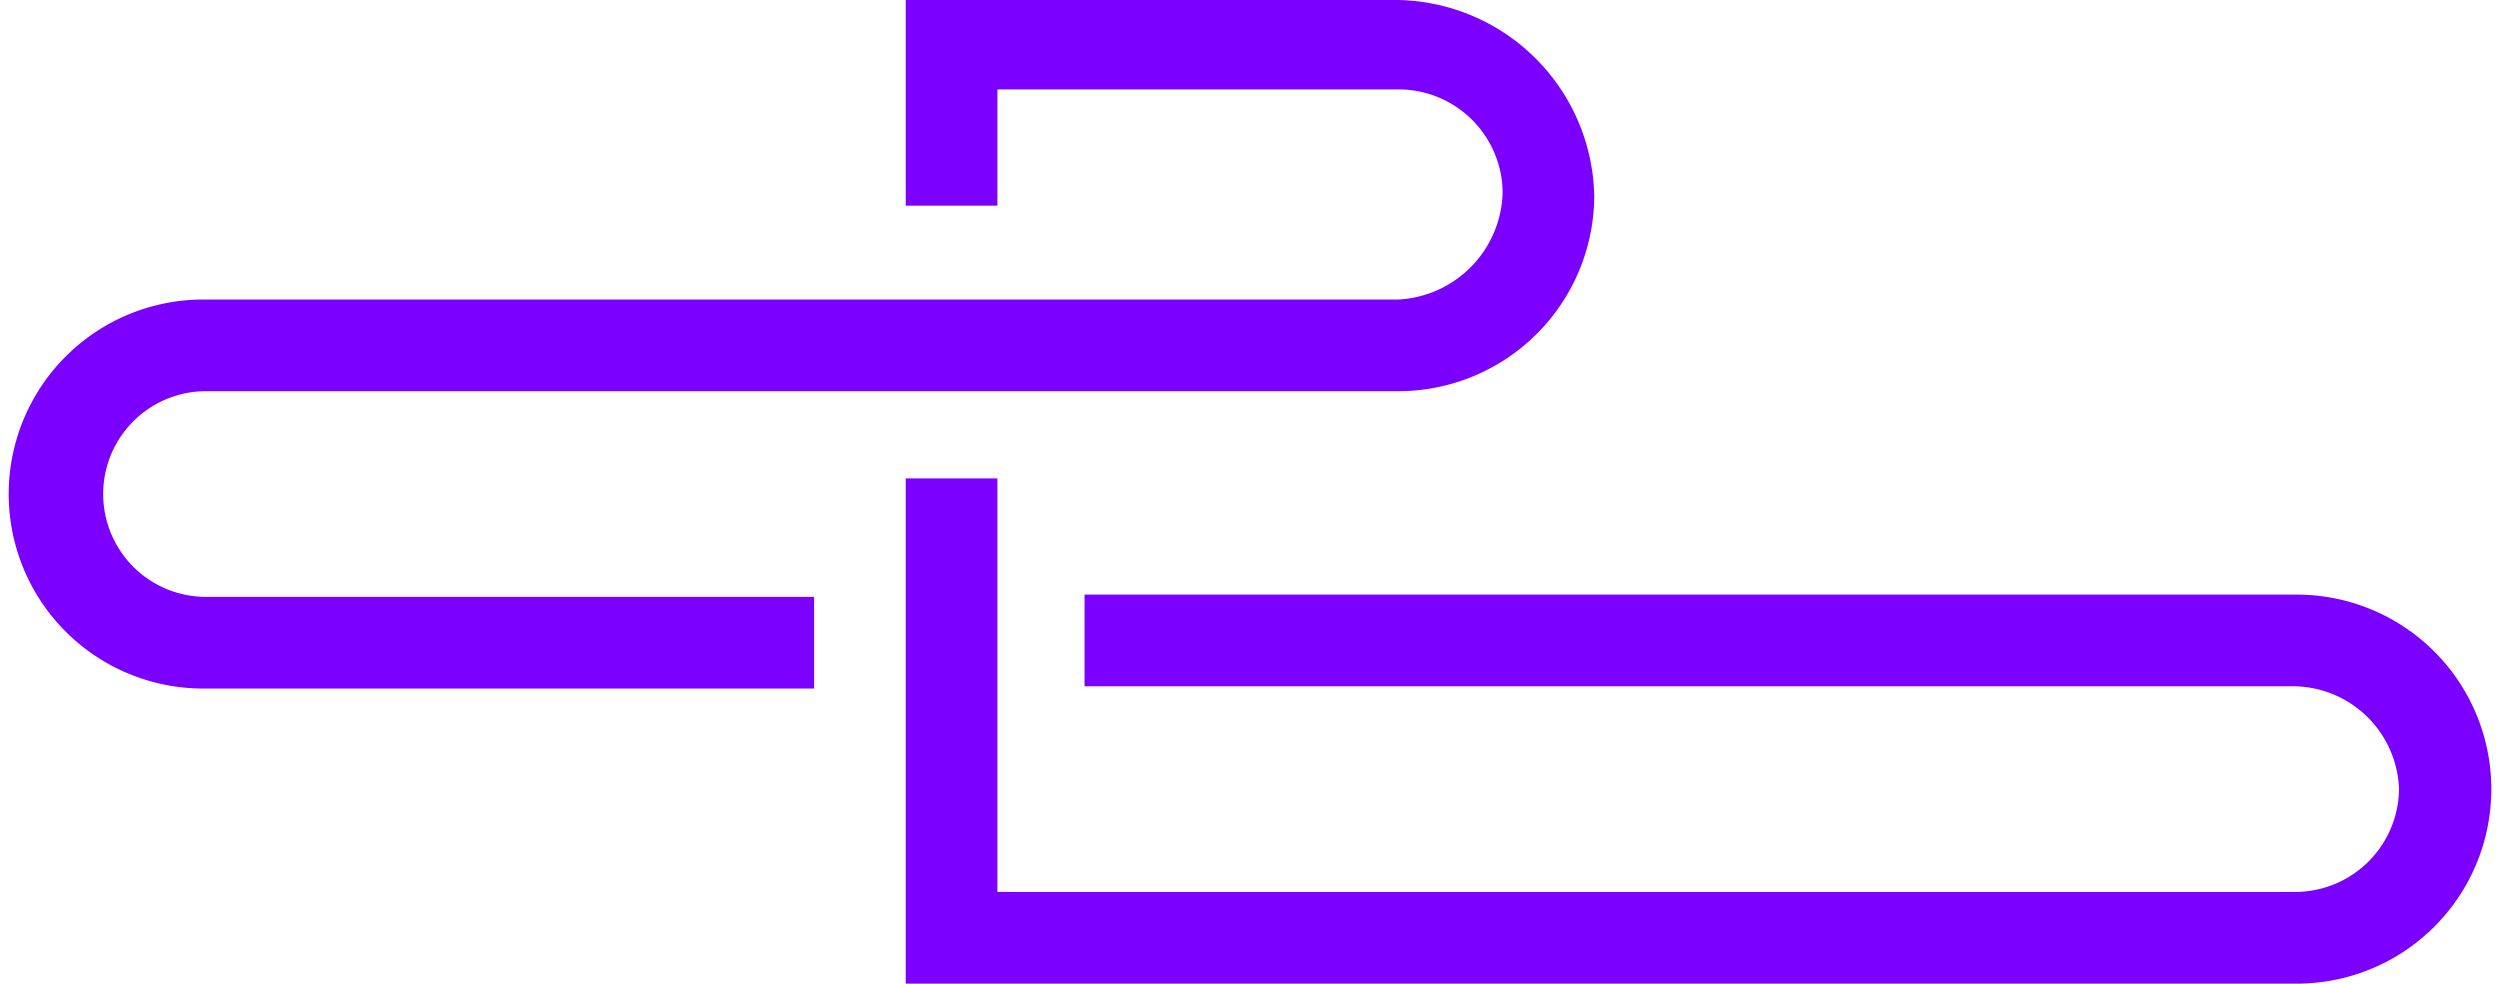 <svg fill="#7B00FF" role="img" viewBox="0 0 61 24" xmlns="http://www.w3.org/2000/svg"><title>UpCloud</title><path d="M55.973 14.509a4.746 4.746 0 1 1 0 9.491H22.1V11.673h2.236v10.09h31.691a2.538 2.538 0 0 0 2.509-2.509 2.598 2.598 0 0 0-2.618-2.509H26.463v-2.236z m-21.873-14.509H22.1v5.018h2.236V2.182h9.819a2.538 2.538 0 0 1 2.509 2.509 2.683 2.683 0 0 1-2.564 2.618H5.027a4.746 4.746 0 1 0 0 9.491h14.837v-2.236H5.027a2.509 2.509 0 0 1 0-5.019h29.128a4.784 4.784 0 0 0 4.745-4.745 4.879 4.879 0 0 0-4.8-4.8z"/></svg>